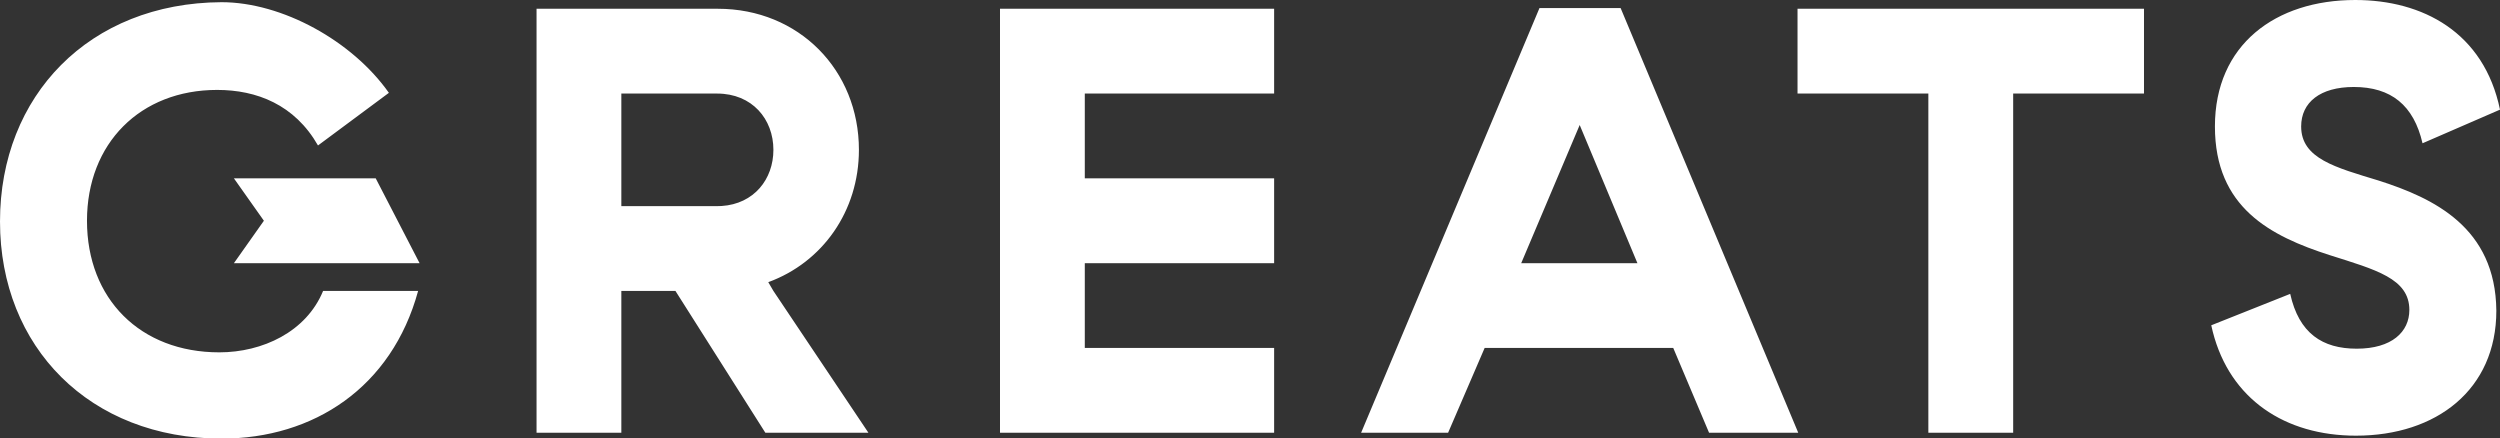 <svg xmlns="http://www.w3.org/2000/svg" viewBox="0 0 97 17" fill="currentColor" width="97"  height="17" ><rect x="0" y="0" width="97" height="17" fill="#333333" stroke="none"/><path d="M8.594,0.085 C10.948,0.085 13.671,1.588 15.089,3.602 L15.089,3.602 L12.338,5.644 C11.43,4.056 9.955,3.489 8.424,3.489 C5.446,3.489 3.375,5.559 3.375,8.565 C3.375,11.6 5.446,13.671 8.509,13.671 C10.182,13.671 11.884,12.877 12.536,11.288 L12.536,11.288 L16.223,11.288 C15.202,15.032 12.168,17.018 8.594,17.018 C3.489,17.018 2.18491891e-13,13.472 2.18491891e-13,8.594 C2.18491891e-13,3.715 3.46,0.113 8.594,0.085 Z M91.384,-3.55271368e-15 C93.994,-3.55271368e-15 96.376,1.248 97,4.254 L97,4.254 L93.994,5.559 C93.653,4.084 92.774,3.375 91.327,3.375 C90.023,3.375 89.285,3.971 89.285,4.907 C89.285,6.155 90.618,6.495 92.292,7.006 C94.419,7.686 96.83,8.821 96.858,12.054 C96.858,15.117 94.532,16.904 91.413,16.904 L91.413,16.904 L91.157,16.9 C88.445,16.812 86.374,15.317 85.797,12.621 L85.797,12.621 L88.86,11.402 C89.2,12.933 90.108,13.529 91.441,13.529 C92.802,13.529 93.483,12.877 93.483,12.026 C93.483,10.806 92.178,10.466 90.392,9.899 C88.094,9.161 85.939,8.055 85.939,4.907 C85.939,1.73 88.293,-3.55271368e-15 91.384,-3.55271368e-15 Z M49.436,0.34 L49.436,3.63 L42.09,3.63 L42.09,6.92 L49.436,6.92 L49.436,10.211 L42.09,10.211 L42.09,13.501 L49.436,13.501 L49.436,16.791 L38.8,16.791 L38.8,0.34 L49.436,0.34 Z M83.187,0.34 L83.187,3.63 L78.111,3.63 L78.111,16.791 L74.82,16.791 L74.82,3.63 L69.744,3.63 L69.744,0.34 L83.187,0.34 Z M62.88,0.312 L69.772,16.791 L66.312,16.791 L64.922,13.501 L57.604,13.501 L56.186,16.791 L52.811,16.791 L59.732,0.312 L62.88,0.312 Z M27.852,0.34 C31,0.34 33.326,2.723 33.326,5.814 C33.326,8.197 31.908,10.182 29.809,10.948 L29.809,10.948 L30.008,11.288 L33.695,16.791 L29.696,16.791 L26.207,11.288 L24.108,11.288 L24.108,16.791 L20.818,16.791 L20.818,0.34 Z M61.292,4.85 L59.023,10.211 L63.532,10.211 L61.292,4.85 Z M14.578,6.92 L16.28,10.211 L9.076,10.211 L10.239,8.565 L9.076,6.92 L14.578,6.92 Z M27.824,3.63 L24.108,3.63 L24.108,7.998 L27.824,7.998 L27.998,7.993 C29.255,7.912 30.008,6.954 30.008,5.814 C30.008,4.623 29.185,3.63 27.824,3.63 L27.824,3.63 Z" fill="#ffffff"></path> </svg>